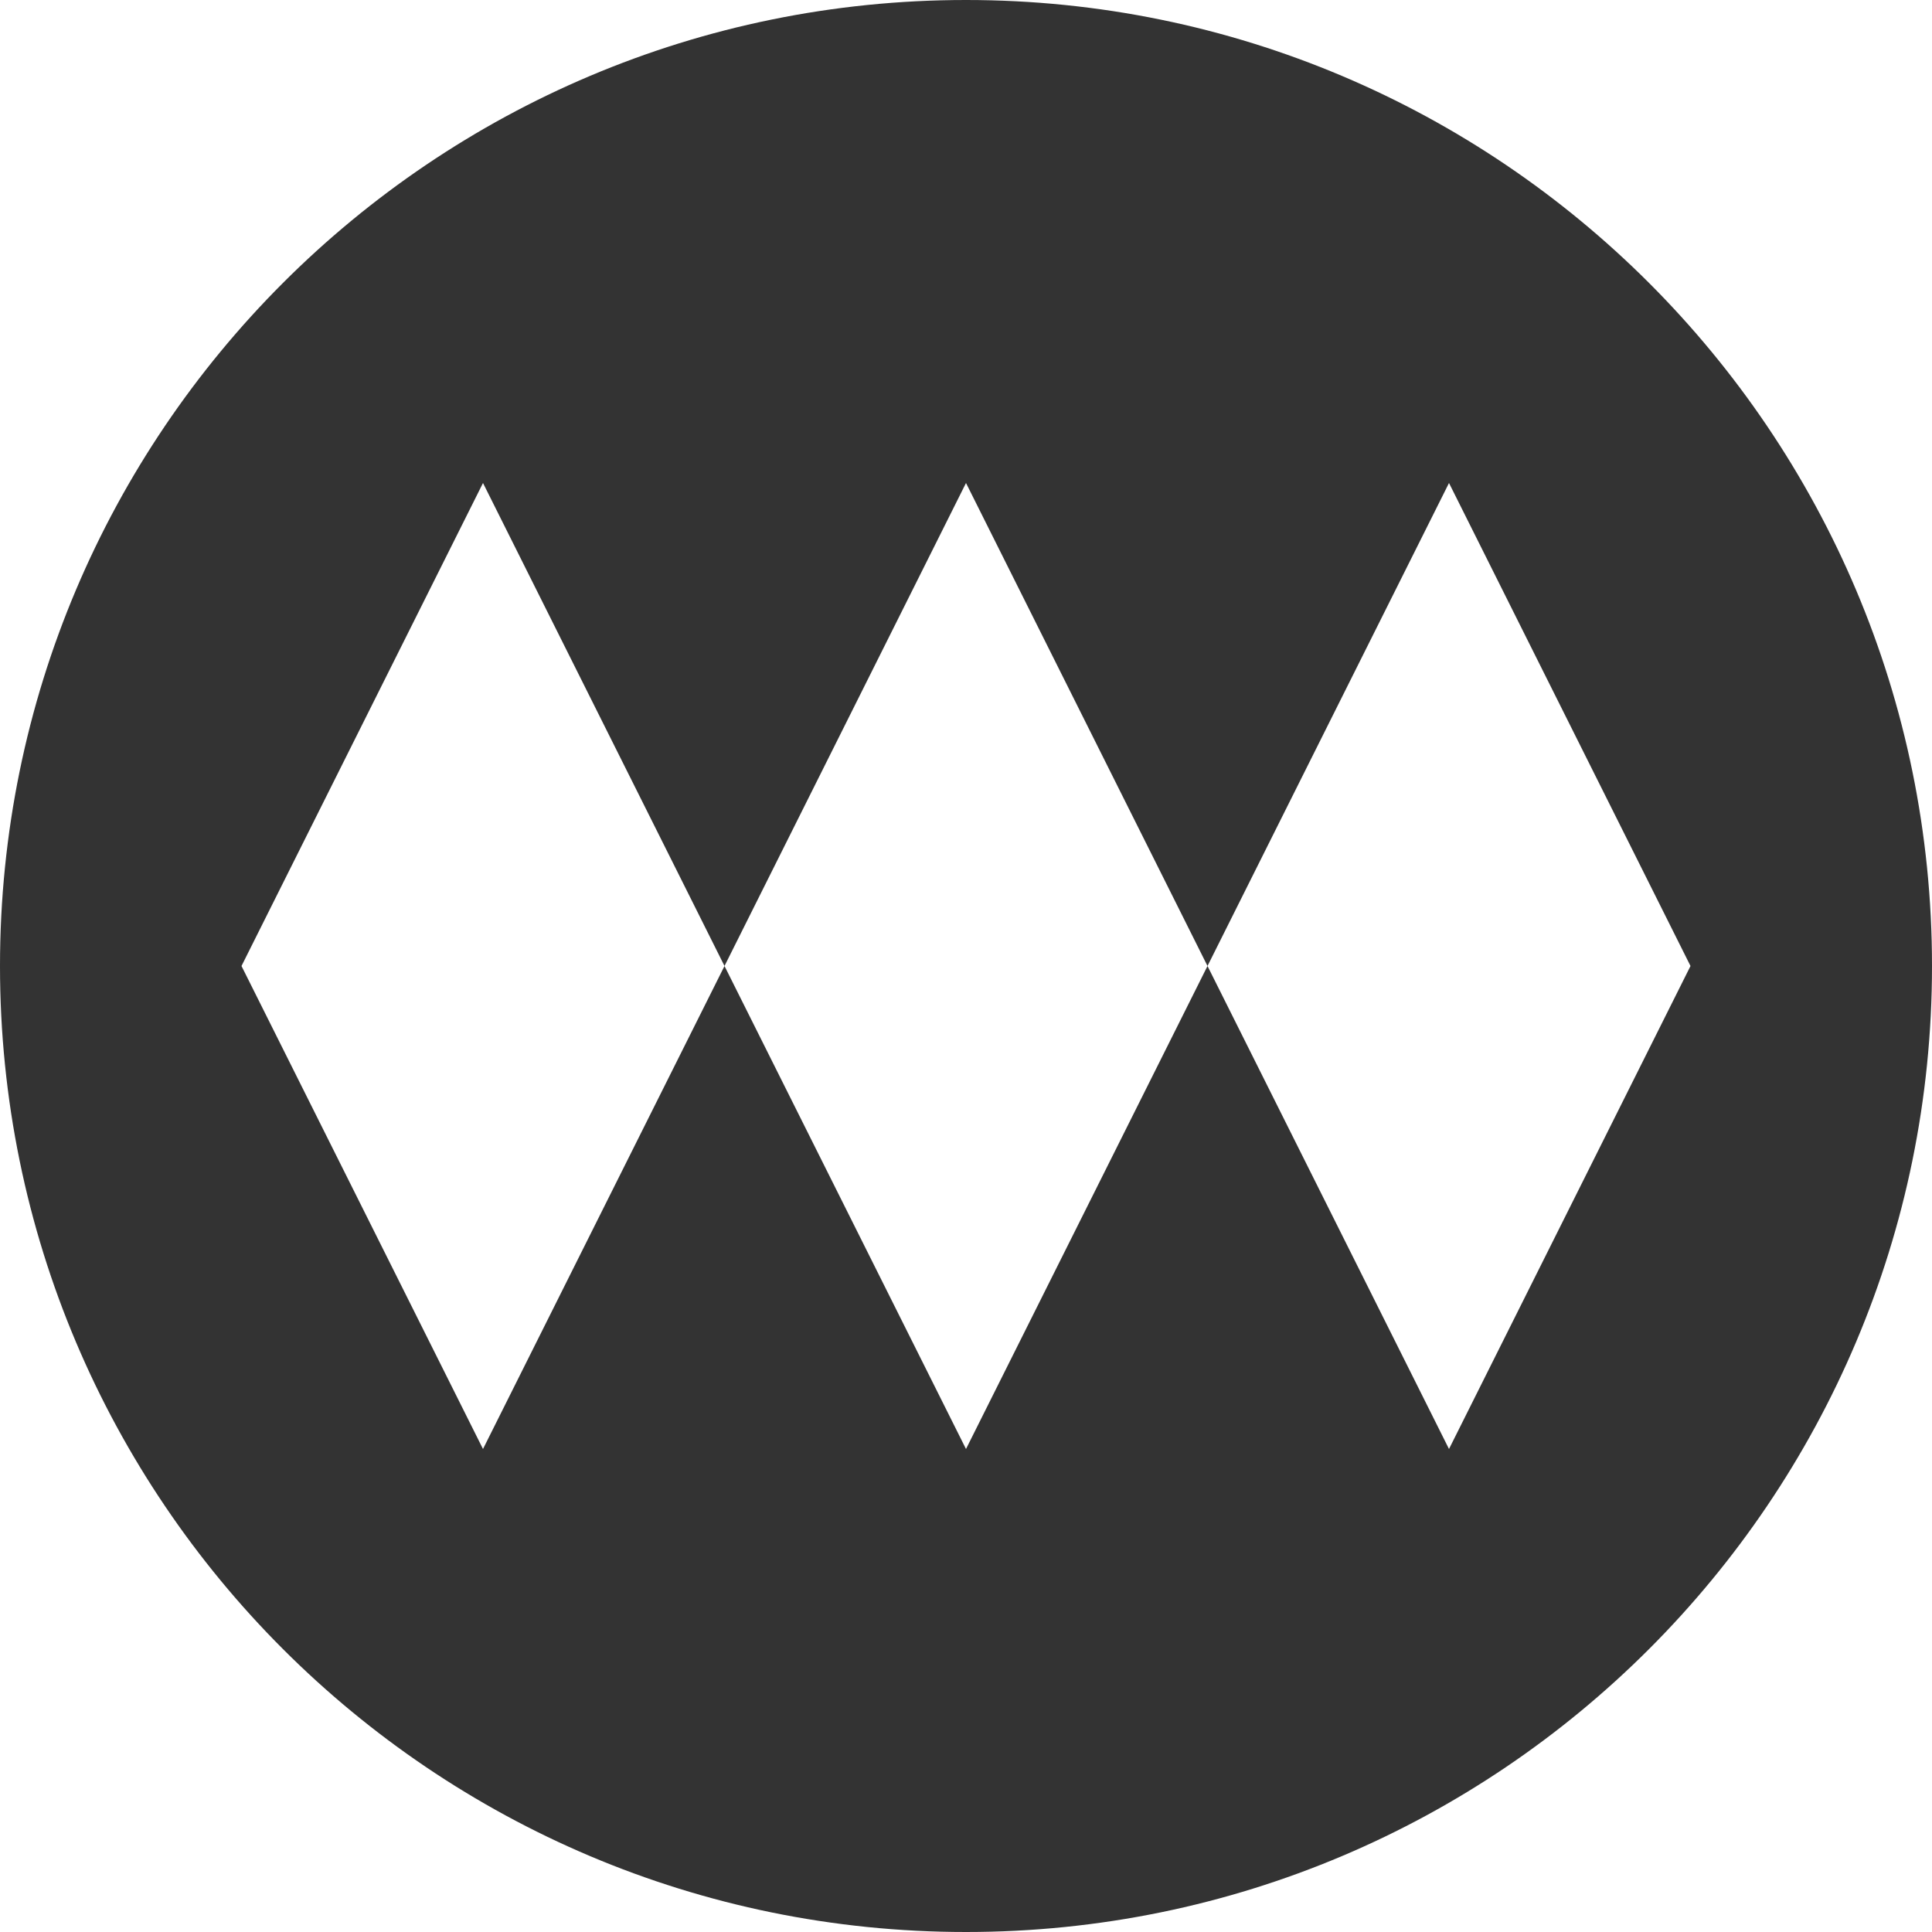<?xml version="1.0" encoding="utf-8"?>
<!-- Generator: Adobe Illustrator 18.0.0, SVG Export Plug-In . SVG Version: 6.00 Build 0)  -->
<!DOCTYPE svg PUBLIC "-//W3C//DTD SVG 1.1//EN" "http://www.w3.org/Graphics/SVG/1.1/DTD/svg11.dtd">
<svg version="1.1" id="Layer_1" xmlns="http://www.w3.org/2000/svg" xmlns:xlink="http://www.w3.org/1999/xlink" x="0px" y="0px"
	 width="16px" height="16px" viewBox="0 0 16 16" enable-background="new 0 0 16 16" xml:space="preserve">
<rect x="0" y="0" width="16" height="16" fill="#333333" stroke="none"/>
<g>
	<g>
		<path fill="#FFFFFF" d="M0,8v8h8C3.582,16,0,12.418,0,8z M8,16h8V8C16,12.418,12.418,16,8,16z M6,8l2,4l2-4L8,4L6,8z M8,0H0v8
			C0,3.582,3.582,0,8,0z M8,0c4.418,0,8,3.582,8,8V0H8z M10,8l2,4l2-4l-2-4L10,8z M2,8l2,4l2-4L4,4L2,8z"/>
	</g>
</g>
</svg>
